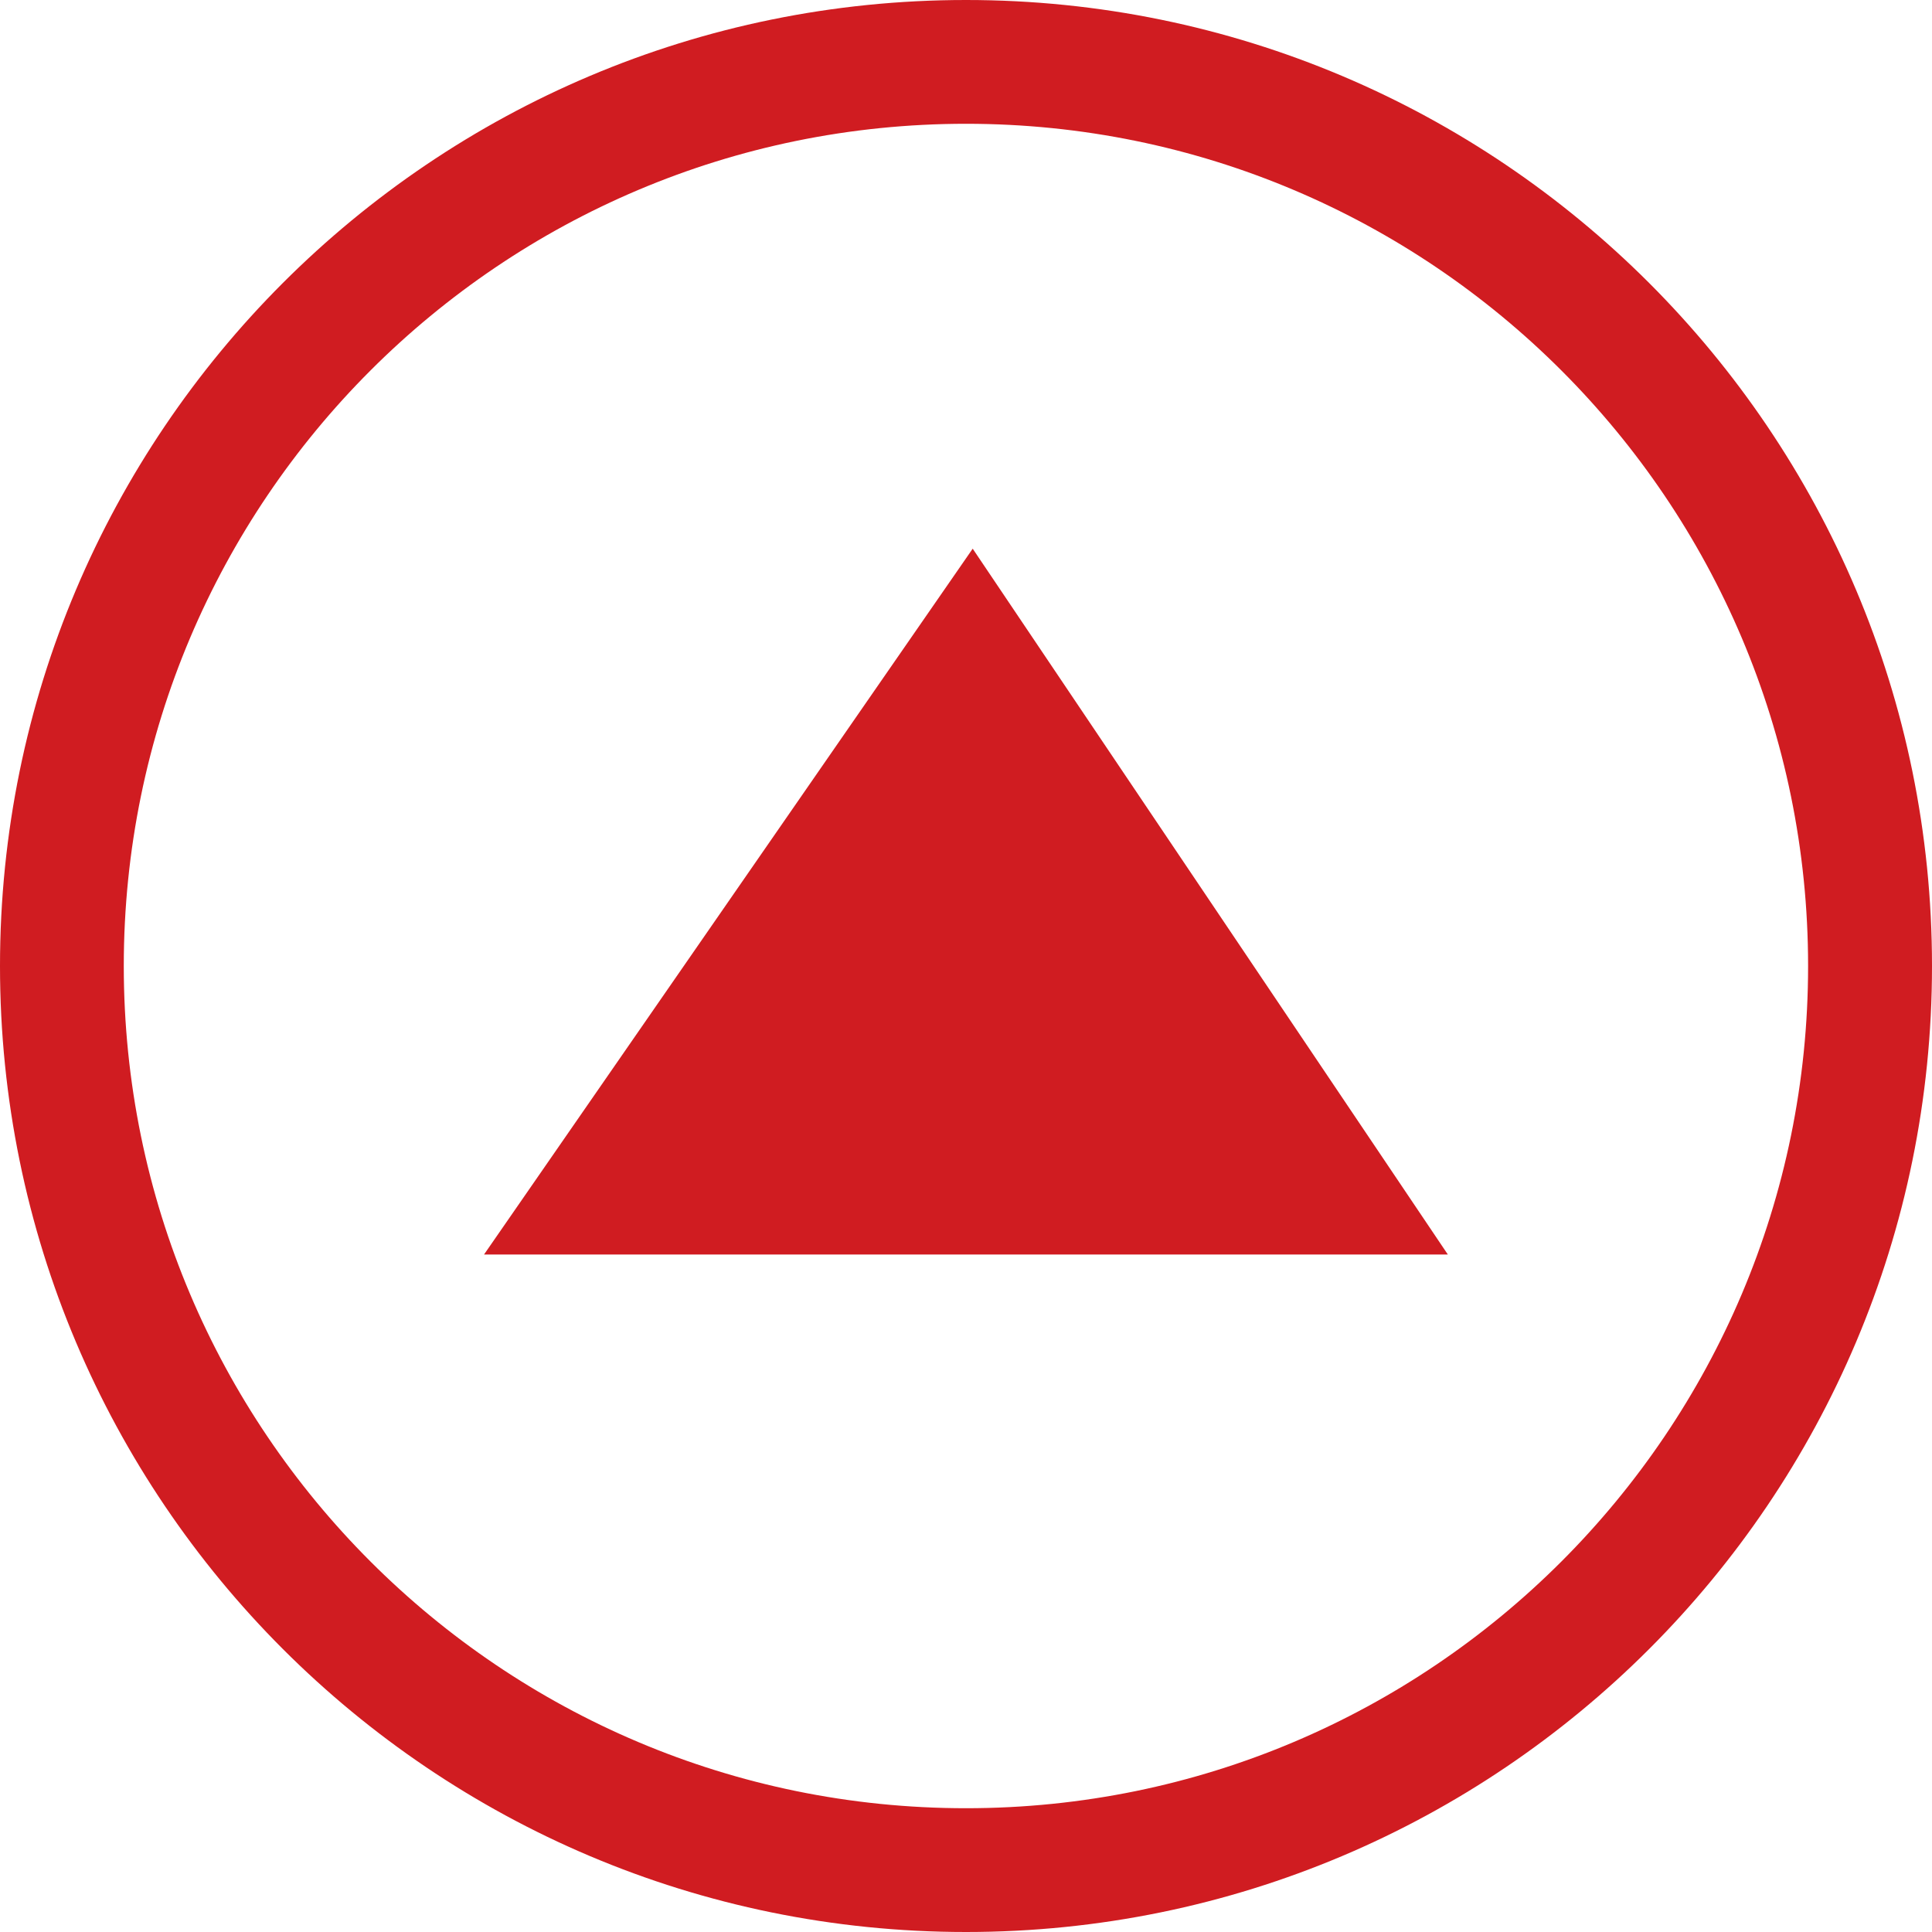 <?xml version="1.0" encoding="utf-8"?>
<!-- Generator: Adobe Illustrator 13.0.1, SVG Export Plug-In . SVG Version: 6.00 Build 14948)  -->
<!DOCTYPE svg PUBLIC "-//W3C//DTD SVG 1.1 Tiny//EN" "http://www.w3.org/Graphics/SVG/1.1/DTD/svg11-tiny.dtd">
<svg version="1.1" baseProfile="tiny" id="Слой_1"
	 xmlns="http://www.w3.org/2000/svg" xmlns:xlink="http://www.w3.org/1999/xlink" x="0px" y="0px" width="15px" height="15px"
	 viewBox="0 0 15 15" xml:space="preserve">
<g>
	<path fill="#D01C21" d="M7.5,0C3.357,0,0,3.358,0,7.5S3.357,15,7.5,15c4.142,0,7.5-3.357,7.5-7.5S11.642,0,7.5,0z M7.5,14.039
		c-3.611,0-6.539-2.928-6.539-6.539S3.889,0.961,7.5,0.961c3.61,0,6.538,2.928,6.538,6.539S11.11,14.039,7.5,14.039z"/>
</g>
<polygon fill="#D01C21" points="11.241,9.74 3.758,9.74 7.552,4.26 "/>
</svg>
